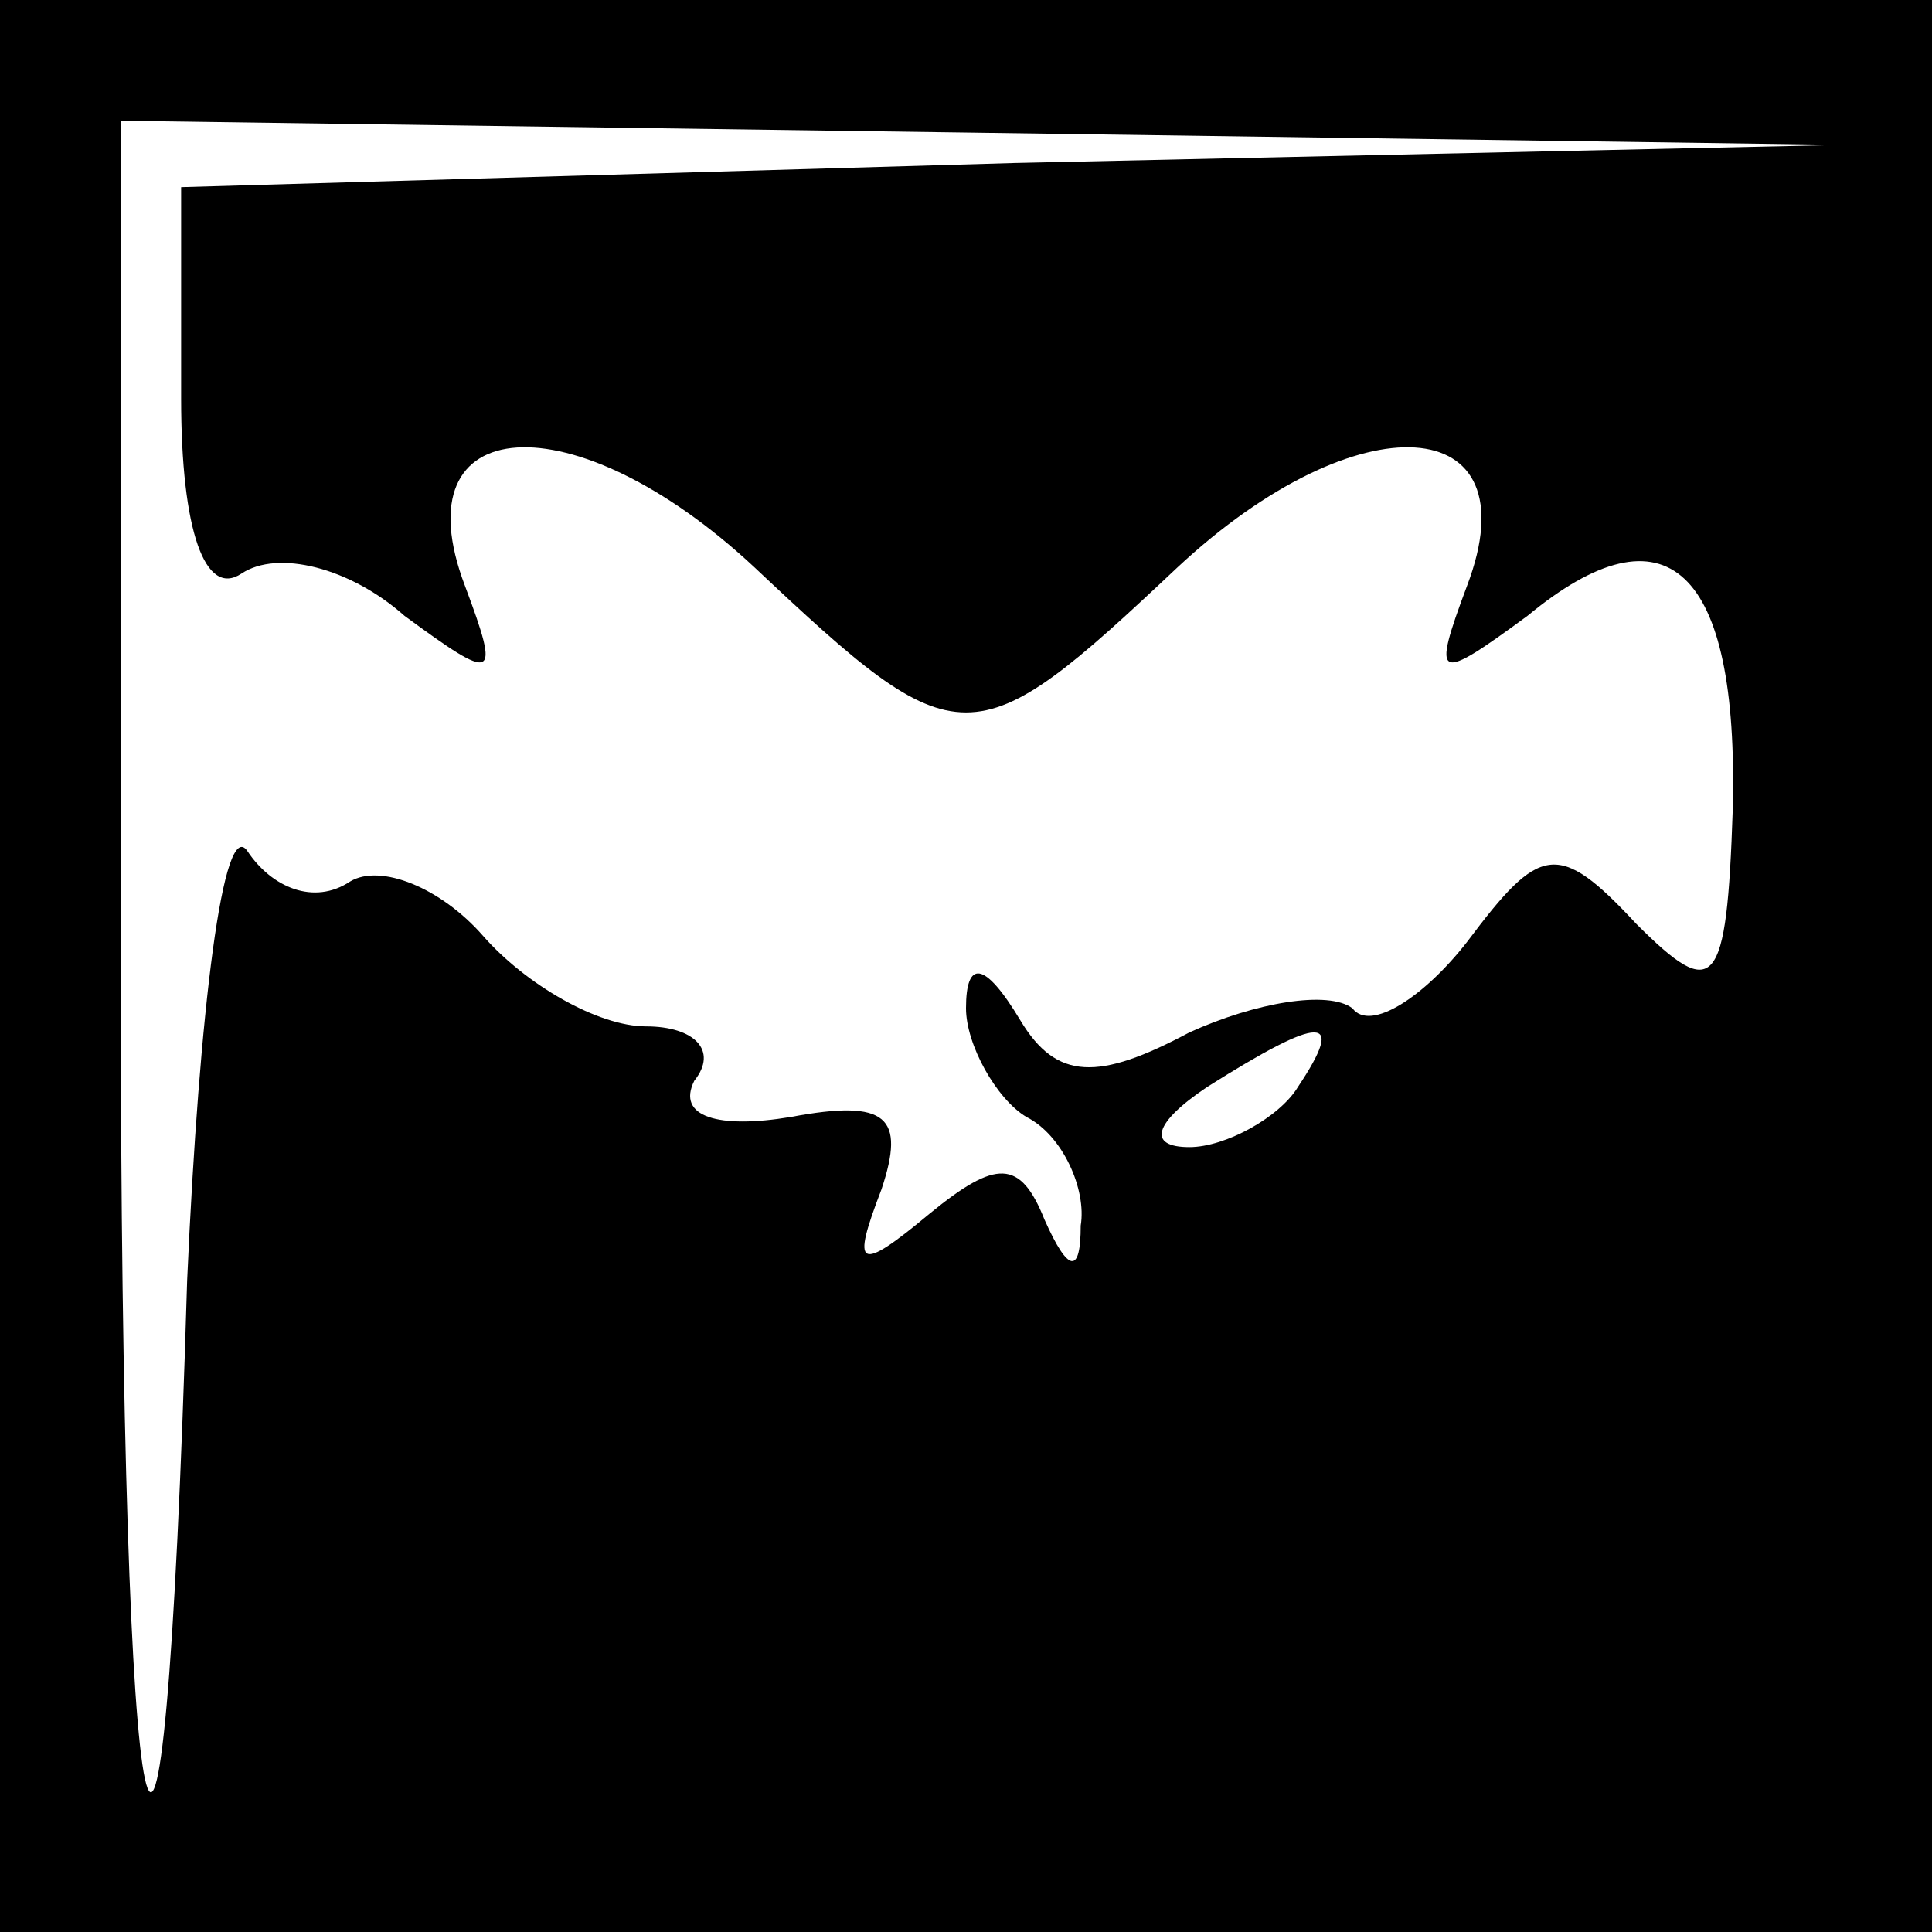 <?xml version="1.0" standalone="no"?>
<!DOCTYPE svg PUBLIC "-//W3C//DTD SVG 20010904//EN"
 "http://www.w3.org/TR/2001/REC-SVG-20010904/DTD/svg10.dtd">
<svg version="1.0" xmlns="http://www.w3.org/2000/svg"
 width="32pt" height="32pt" viewBox="0 0 32 32"
 preserveAspectRatio="xMidYMid meet">
<rect x="0" y="0" width="32" height="32" fill="#808080" stroke="none"/>
<g transform="translate(0,32) scale(0.1,-0.1)"
fill="#000000" stroke="none">
<path fill="#000000" stroke="none" d="M0 160 l0 -160 160 0 160 0 0 160 0
160 -160 0 -160 0 0 -160z"/>
<path fill="#ffffff" stroke="none" d="M168 293 l-138 -4 0 -35 c0 -22 4 -33
10 -29 6 4 18 1 27 -7 15 -11 16 -11 10 5 -11 29 18 31 48 3 34 -32 36 -32 70
0 30 28 59 26 48 -3 -6 -16 -5 -16 10 -5 23 19 35 8 34 -32 -1 -30 -3 -32 -16
-19 -13 14 -16 13 -28 -3 -7 -9 -16 -15 -19 -11 -4 3 -16 1 -27 -4 -15 -8 -22
-8 -28 2 -6 10 -9 10 -9 2 0 -6 5 -15 10 -18 6 -3 10 -12 9 -18 0 -8 -2 -8 -6
1 -4 10 -8 10 -19 1 -12 -10 -13 -9 -8 4 4 12 1 15 -15 12 -12 -2 -19 0 -16 6
4 5 0 9 -8 9 -8 0 -20 7 -27 15 -7 8 -17 12 -22 9 -6 -4 -13 -1 -17 5 -4 6 -8
-26 -10 -71 -4 -135 -11 -102 -11 50 l0 142 143 -2 142 -2 -137 -3z"/>
<path fill="#ffffff" stroke="none" d="M215 140 c-3 -5 -12 -10 -18 -10 -7 0
-6 4 3 10 19 12 23 12 15 0z"/>
</g>
</svg>
